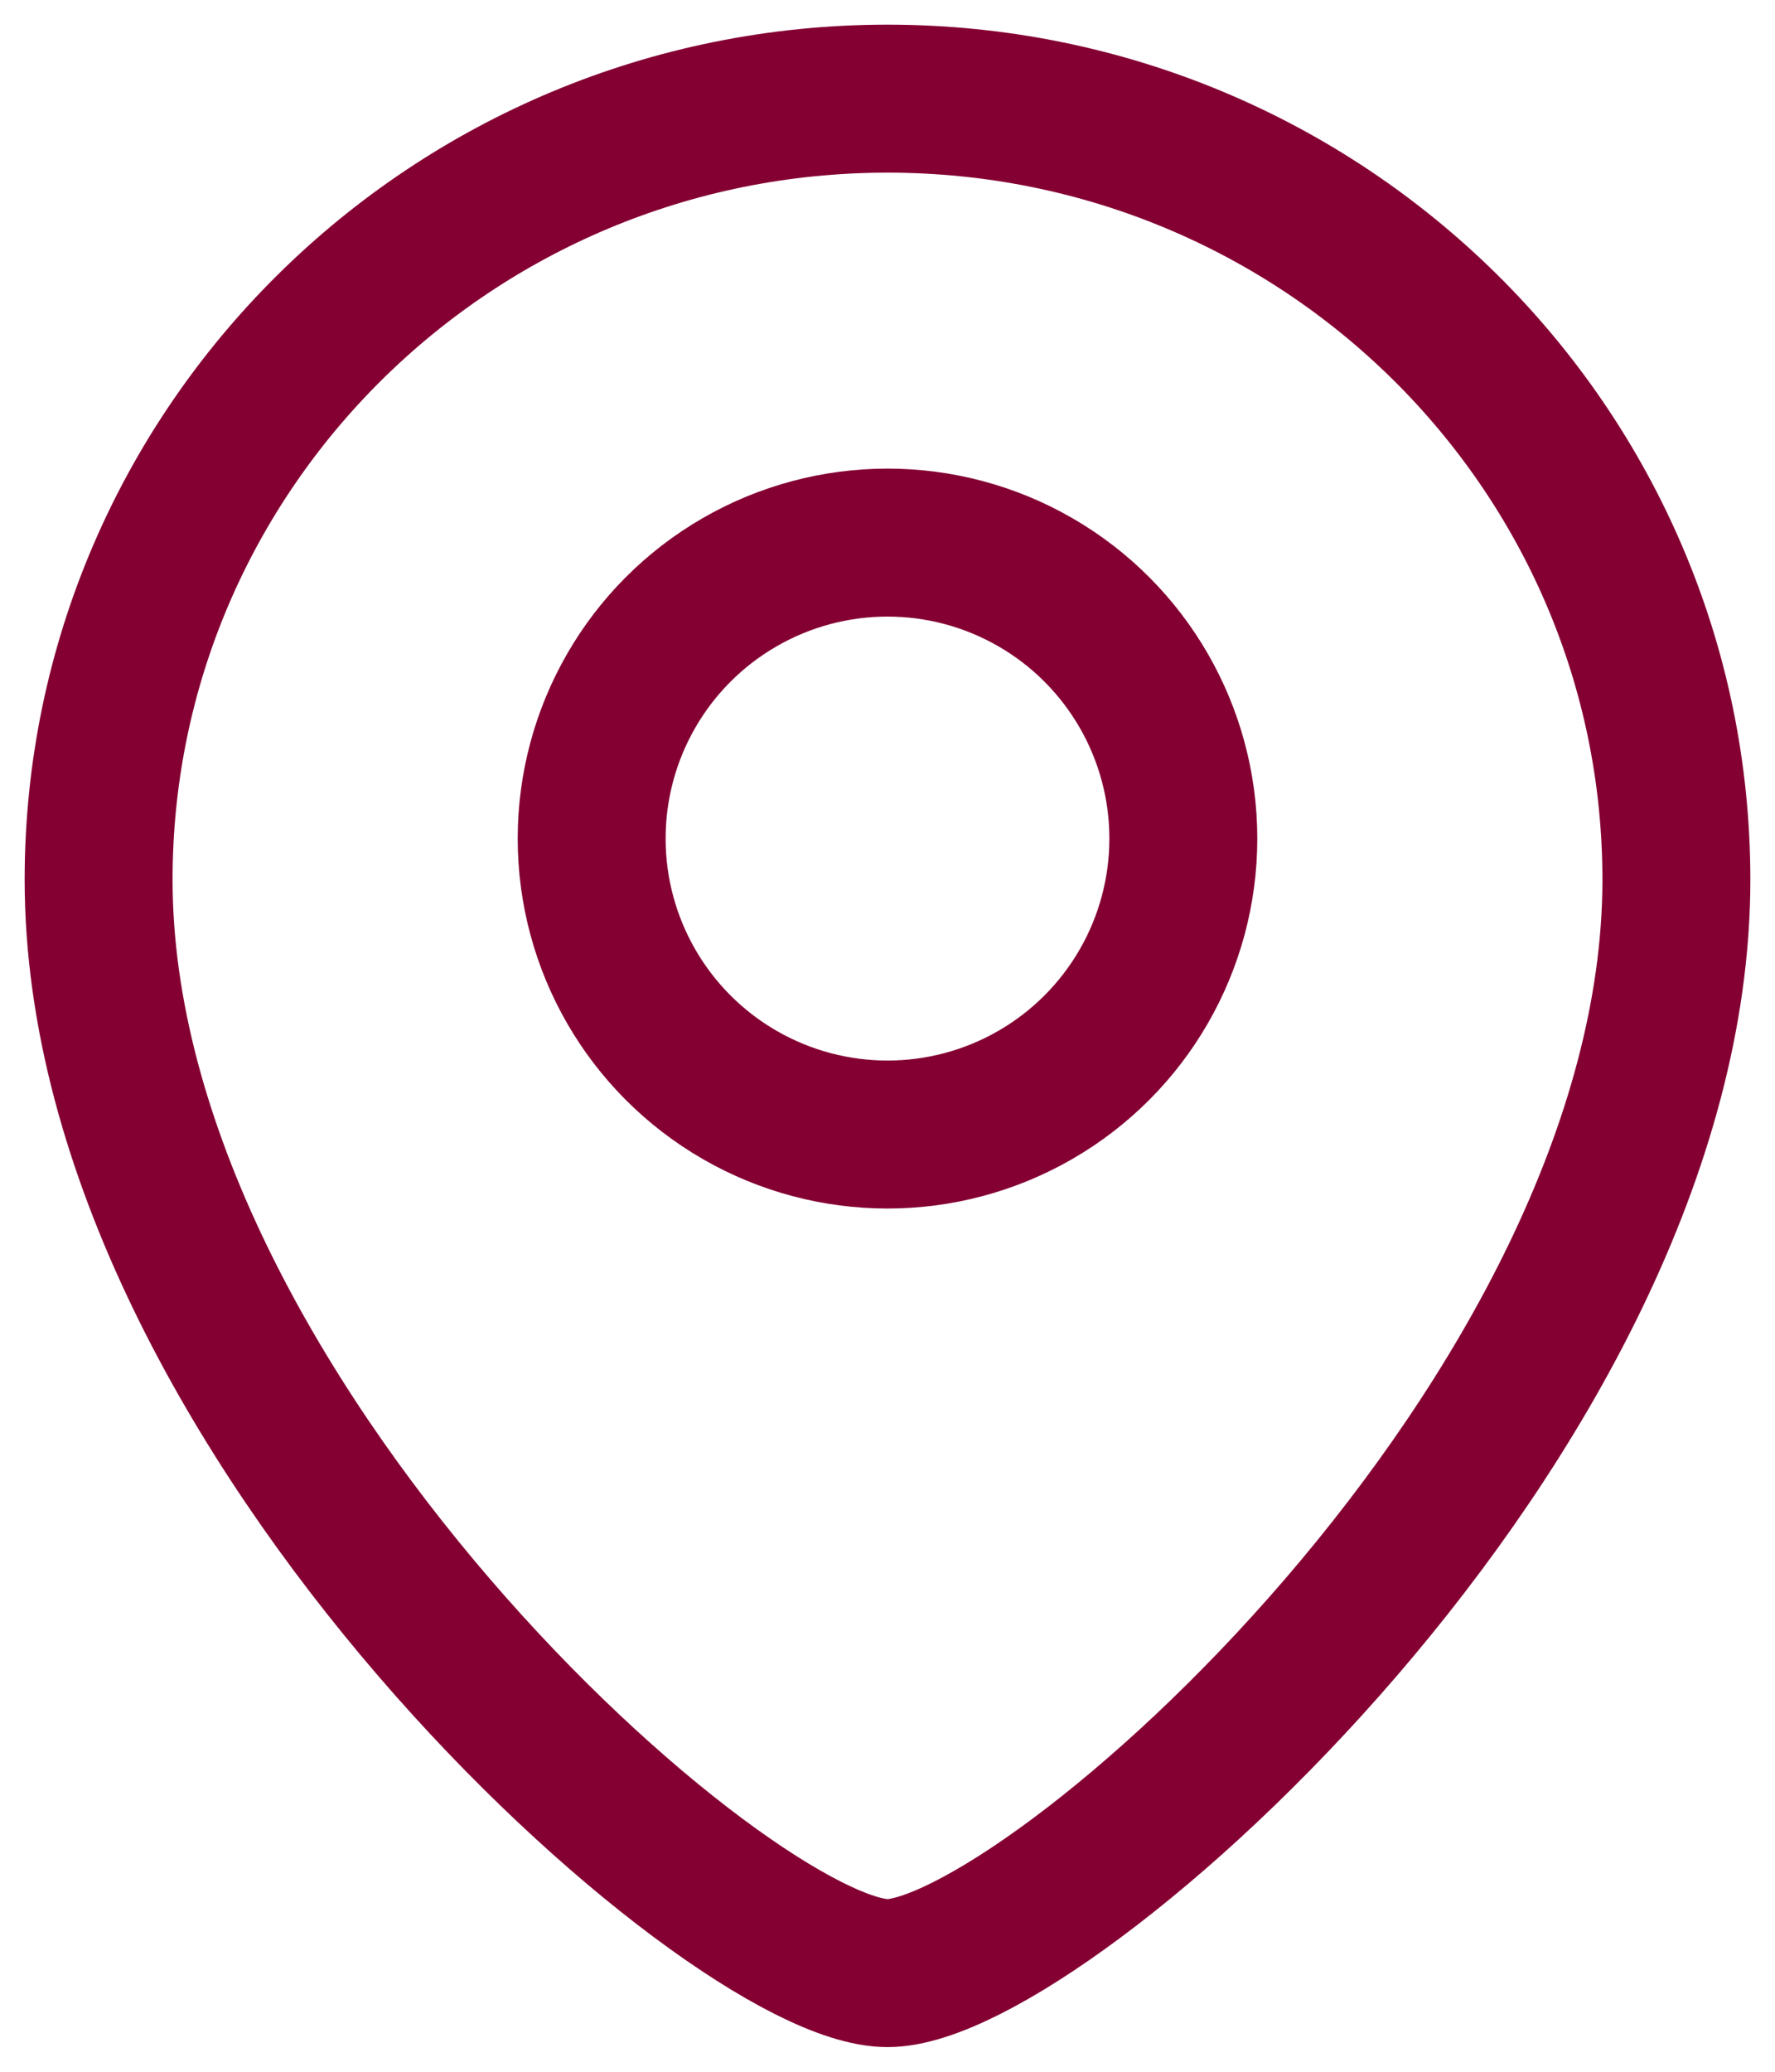 <svg width="18" height="21" viewBox="0 0 18 21" fill="none" xmlns="http://www.w3.org/2000/svg">
<path d="M17 8.917C17 14.345 10.6 20 9 20C7.4 20 1 14.345 1 8.917C1 4.544 4.582 1 9 1C13.418 1 17 4.544 17 8.917Z" stroke="#840032" stroke-width="1.5"/>
<circle cx="3" cy="3" r="3" transform="matrix(-1 0 0 1 12 5.5)" stroke="#840032" stroke-width="1.5"/>
</svg>
